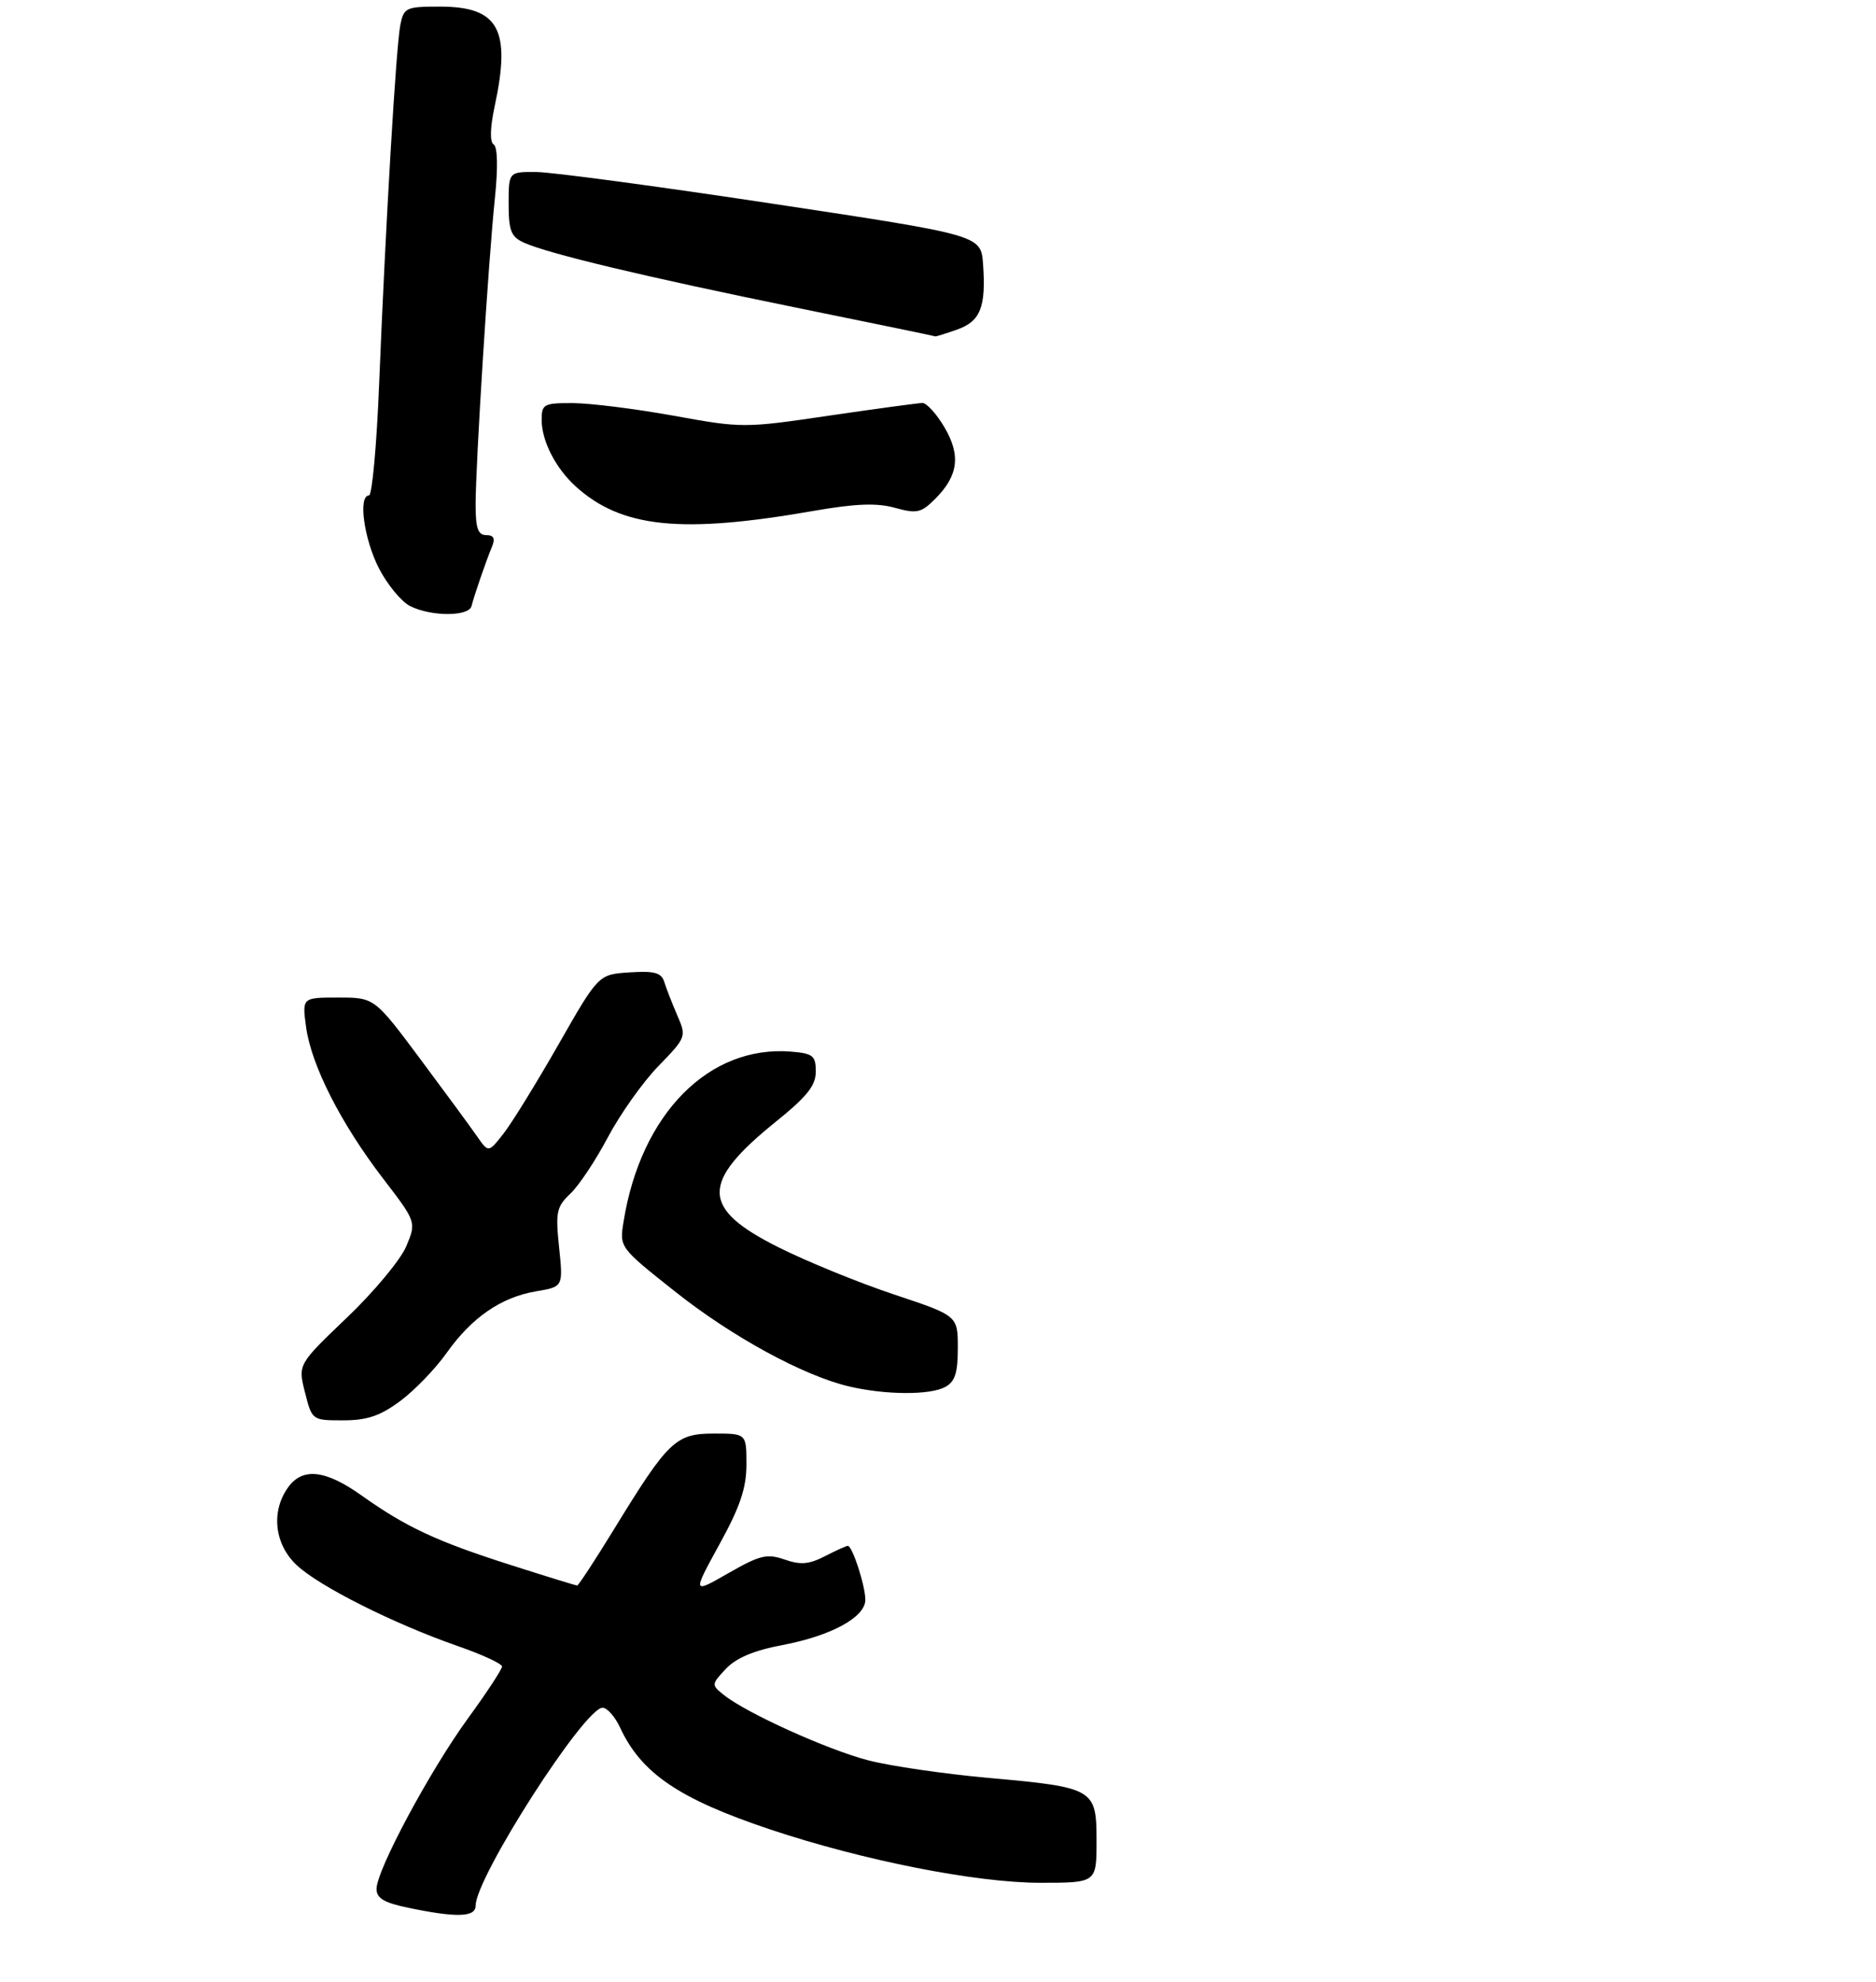 <?xml version="1.0" encoding="UTF-8" standalone="no"?>
<!DOCTYPE svg PUBLIC "-//W3C//DTD SVG 1.1//EN" "http://www.w3.org/Graphics/SVG/1.1/DTD/svg11.dtd" >
<svg xmlns="http://www.w3.org/2000/svg" xmlns:xlink="http://www.w3.org/1999/xlink" version="1.1" viewBox="0 0 284 300">
 <g >
 <path fill="currentColor"
d=" M 72.00 288.47 C 72.00 284.20 88.47 258.50 91.22 258.50 C 91.91 258.50 93.10 259.85 93.87 261.50 C 97.08 268.43 102.80 272.31 116.61 276.93 C 130.65 281.62 147.75 285.00 157.48 285.00 C 166.00 285.00 166.00 285.00 166.00 278.67 C 166.00 270.75 165.68 270.56 149.50 269.11 C 142.90 268.51 134.80 267.33 131.50 266.48 C 125.33 264.89 112.99 259.31 109.57 256.56 C 107.67 255.04 107.68 254.97 109.90 252.60 C 111.45 250.96 114.16 249.82 118.47 249.01 C 125.84 247.61 131.00 244.80 131.00 242.16 C 131.00 240.05 129.04 234.00 128.35 234.00 C 128.10 234.00 126.54 234.71 124.87 235.57 C 122.48 236.80 121.18 236.91 118.78 236.07 C 116.11 235.14 115.04 235.40 110.27 238.13 C 104.81 241.26 104.81 241.26 108.90 233.79 C 112.05 228.07 113.00 225.24 113.00 221.66 C 113.00 217.00 113.00 217.00 108.09 217.00 C 102.29 217.00 101.18 218.06 92.98 231.44 C 90.09 236.15 87.57 240.00 87.38 240.00 C 87.18 240.00 82.63 238.60 77.26 236.88 C 66.09 233.32 61.46 231.15 54.75 226.38 C 49.21 222.44 45.75 222.09 43.56 225.22 C 40.99 228.88 41.57 233.80 44.94 236.94 C 48.37 240.15 59.64 245.80 69.25 249.15 C 72.96 250.44 76.00 251.84 76.00 252.26 C 76.00 252.68 73.68 256.23 70.83 260.13 C 65.05 268.08 57.00 283.10 57.00 285.93 C 57.00 287.34 58.15 288.02 61.75 288.77 C 69.12 290.31 72.00 290.22 72.00 288.47 Z  M 60.57 212.09 C 62.73 210.49 65.88 207.23 67.58 204.84 C 71.41 199.43 75.84 196.37 81.15 195.47 C 85.26 194.78 85.26 194.78 84.64 188.83 C 84.08 183.47 84.25 182.67 86.34 180.69 C 87.62 179.49 90.18 175.64 92.03 172.14 C 93.89 168.64 97.32 163.79 99.68 161.37 C 103.88 157.04 103.93 156.92 102.55 153.74 C 101.78 151.96 100.89 149.69 100.58 148.69 C 100.13 147.23 99.14 146.95 95.31 147.19 C 90.60 147.50 90.60 147.50 84.55 158.10 C 81.22 163.92 77.48 170.00 76.22 171.60 C 73.95 174.50 73.95 174.50 72.22 172.01 C 71.28 170.65 67.39 165.36 63.59 160.26 C 56.68 151.00 56.68 151.00 51.20 151.00 C 45.73 151.00 45.73 151.00 46.34 155.49 C 47.14 161.28 51.59 170.04 57.97 178.37 C 63.04 184.98 63.04 184.98 61.50 188.66 C 60.65 190.68 56.62 195.54 52.53 199.44 C 45.10 206.54 45.10 206.54 46.17 210.77 C 47.24 214.99 47.25 215.00 51.94 215.00 C 55.57 215.00 57.54 214.33 60.57 212.09 Z  M 143.07 209.96 C 144.57 209.16 145.00 207.85 145.00 204.05 C 145.00 199.16 145.00 199.16 135.35 195.95 C 130.05 194.18 122.17 190.97 117.86 188.81 C 106.07 182.91 106.00 179.02 117.53 169.73 C 122.17 165.99 123.50 164.32 123.50 162.21 C 123.50 159.81 123.08 159.47 119.82 159.19 C 107.33 158.15 97.01 168.60 94.40 184.92 C 93.77 188.82 93.77 188.82 102.14 195.46 C 110.76 202.32 121.64 208.25 128.55 209.87 C 134.03 211.16 140.76 211.20 143.07 209.96 Z  M 71.38 91.75 C 71.81 90.05 73.59 84.90 74.48 82.75 C 75.00 81.51 74.75 81.00 73.61 81.00 C 72.36 81.00 72.00 79.96 72.00 76.40 C 72.00 70.26 73.94 39.41 74.92 30.00 C 75.40 25.40 75.33 22.26 74.74 21.87 C 74.13 21.48 74.19 19.35 74.89 16.07 C 77.39 4.43 75.50 1.00 66.58 1.00 C 61.47 1.00 61.13 1.16 60.61 3.75 C 59.96 6.93 58.37 33.98 57.39 58.25 C 57.02 67.46 56.33 75.00 55.86 75.00 C 54.19 75.00 55.09 81.56 57.35 86.00 C 58.62 88.47 60.74 91.06 62.08 91.74 C 65.23 93.34 70.97 93.35 71.38 91.75 Z  M 123.13 77.34 C 129.53 76.23 132.71 76.10 135.48 76.87 C 138.80 77.78 139.45 77.64 141.56 75.53 C 145.08 72.01 145.48 68.93 142.97 64.67 C 141.78 62.65 140.28 61.00 139.65 61.00 C 139.02 61.01 132.65 61.87 125.49 62.92 C 112.70 64.81 112.32 64.81 101.99 62.93 C 96.22 61.89 89.36 61.03 86.75 61.02 C 82.32 61.00 82.00 61.17 82.00 63.55 C 82.00 66.75 84.11 70.86 87.15 73.63 C 94.09 79.91 103.11 80.84 123.13 77.34 Z  M 144.86 49.90 C 148.42 48.66 149.29 46.49 148.82 39.97 C 148.50 35.60 148.50 35.60 117.00 30.84 C 99.67 28.22 83.59 26.06 81.25 26.04 C 77.00 26.00 77.00 26.00 77.00 30.84 C 77.00 34.91 77.36 35.84 79.29 36.72 C 82.94 38.39 97.87 41.95 120.50 46.56 C 132.05 48.91 141.55 50.87 141.60 50.92 C 141.66 50.96 143.12 50.51 144.86 49.90 Z "/>
</g>
</svg>